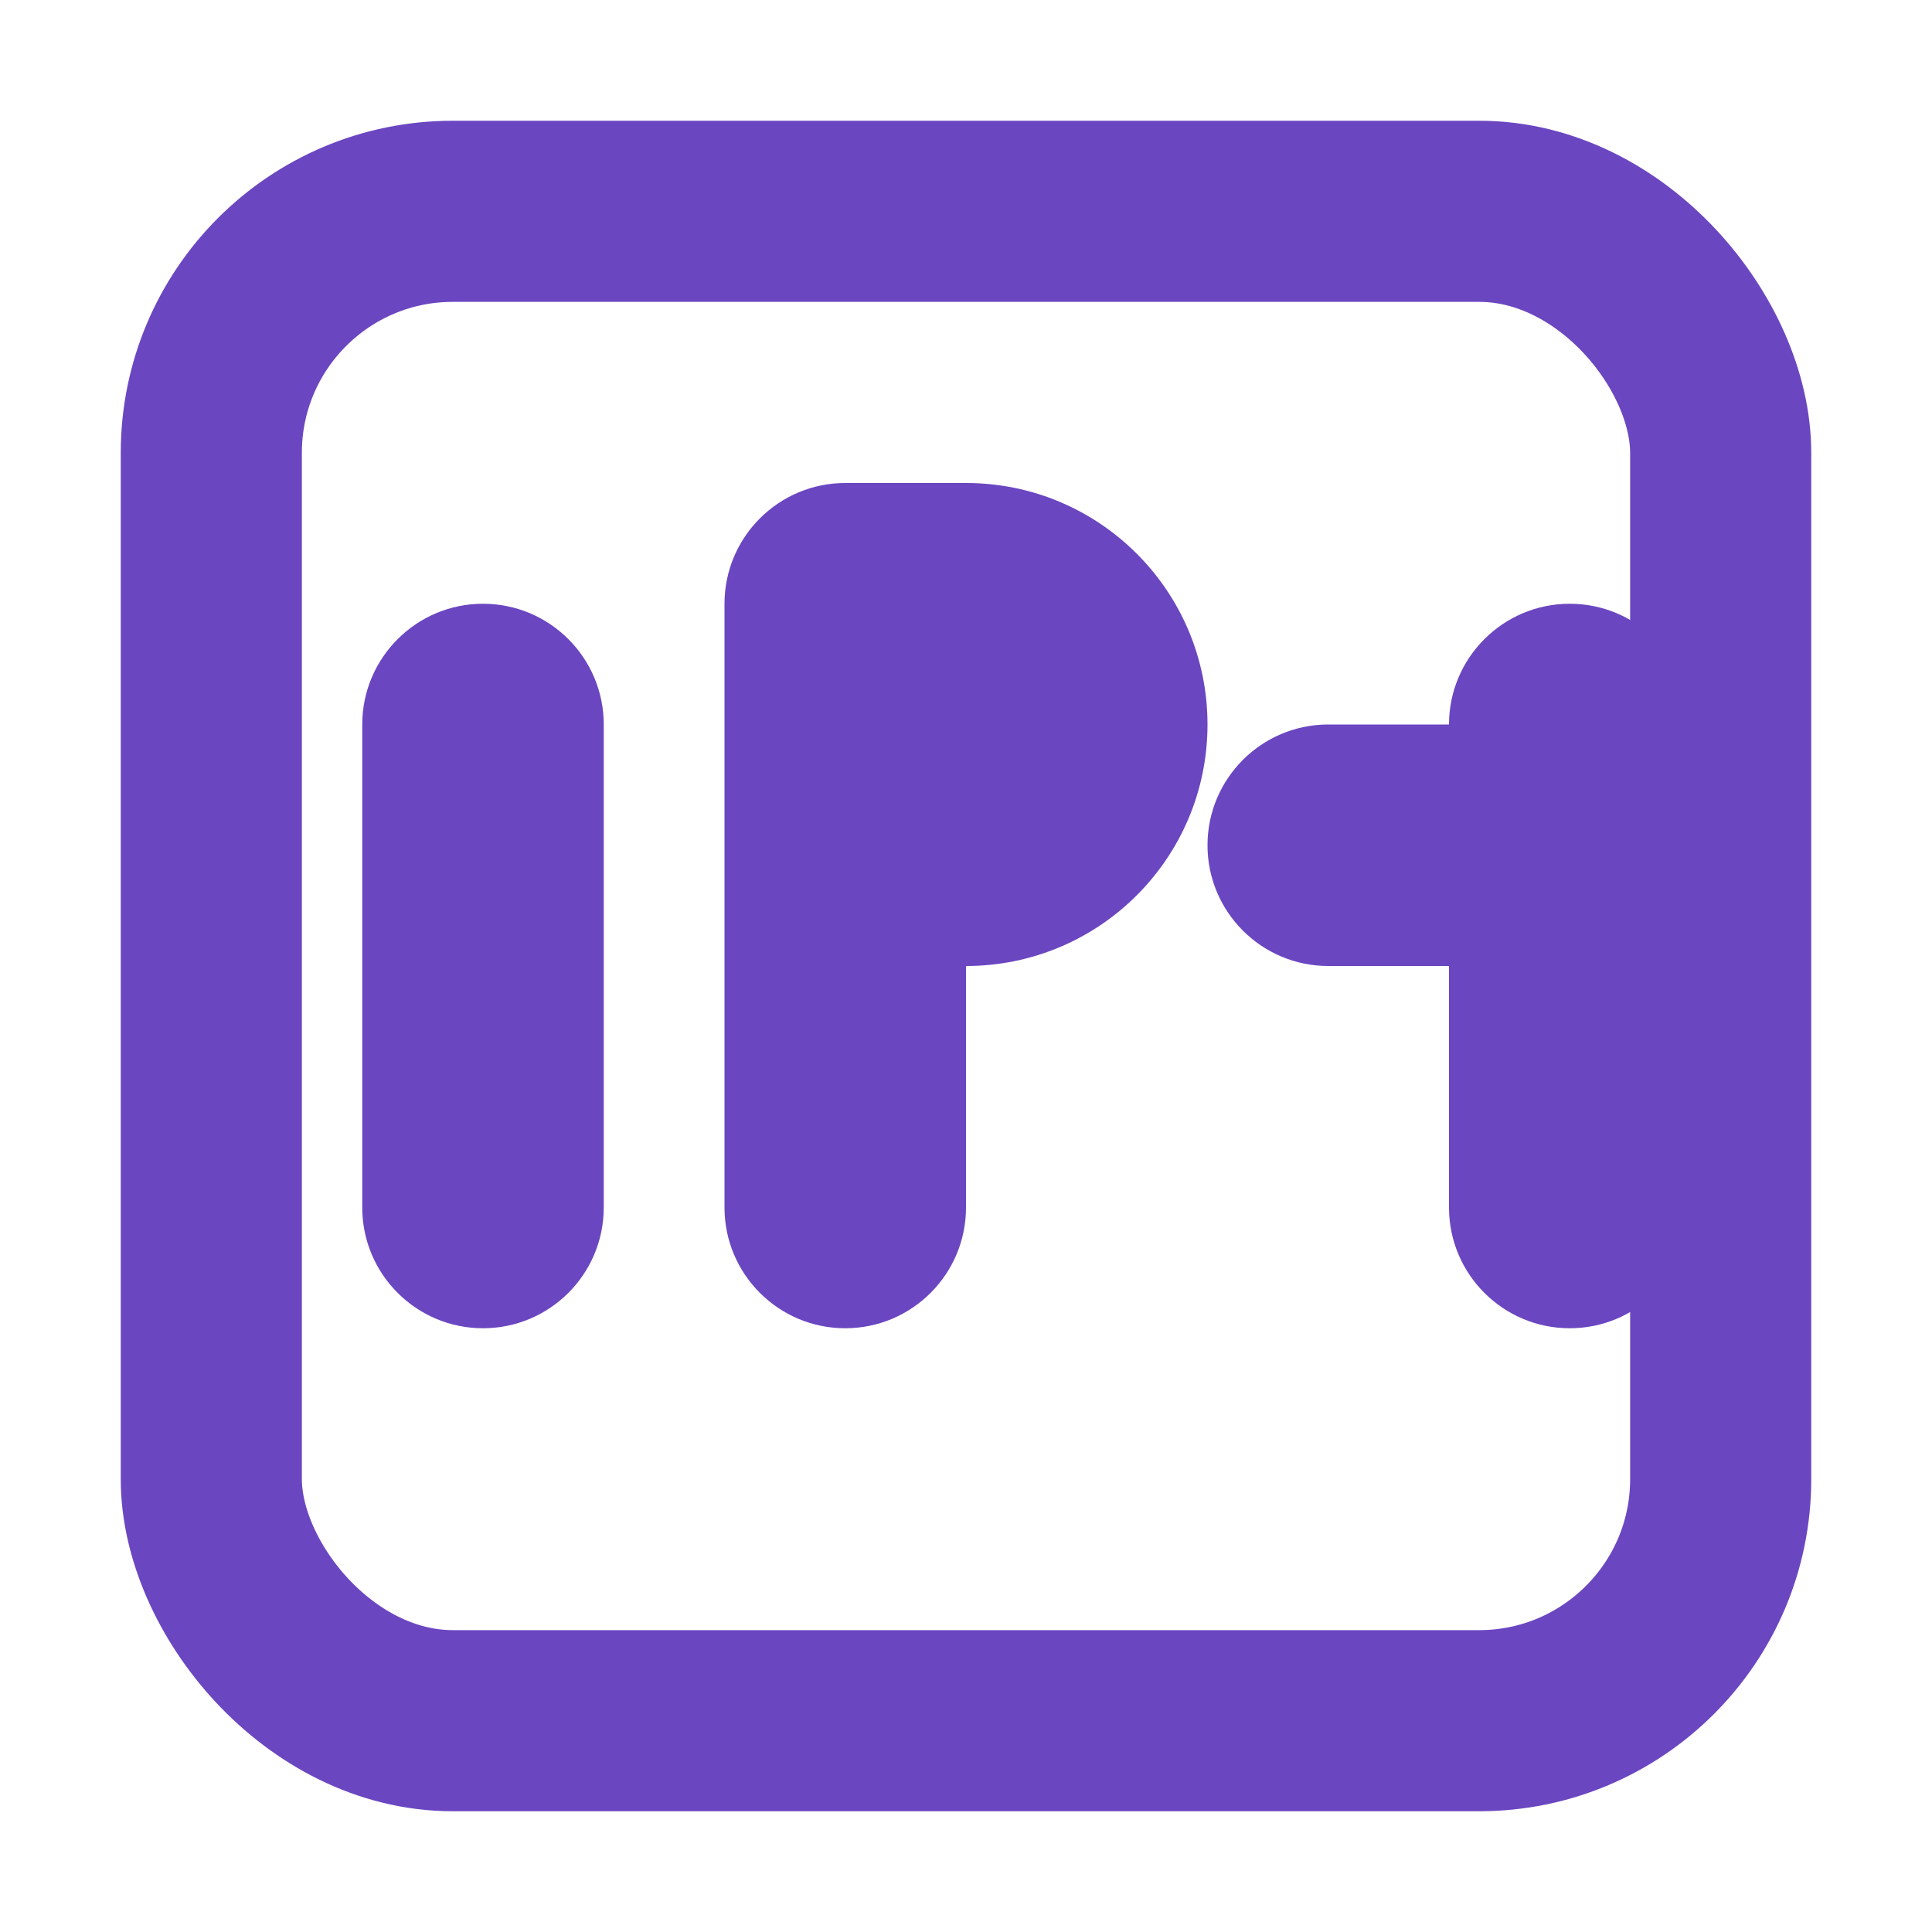 <?xml version="1.0" encoding="UTF-8"?>
<svg width="16px" height="16px" viewBox="0 0 16 16" version="1.1" xmlns="http://www.w3.org/2000/svg">
    <title>CAPTCHA Icon</title>
    <g stroke="none" stroke-width="1" fill="none" fill-rule="evenodd">
        <rect stroke="#6B46C1" stroke-width="1.5" x="1.75" y="1.75" width="12.5" height="12.5" rx="2"></rect>
        <path d="M4,5 C4.552,5 5,5.448 5,6 L5,10 C5,10.552 4.552,11 4,11 C3.448,11 3,10.552 3,10 L3,6 C3,5.448 3.448,5 4,5 Z" fill="#6B46C1"></path>
        <path d="M8,4 C9.105,4 10,4.895 10,6 C10,7.105 9.105,8 8,8 L8,10 C8,10.552 7.552,11 7,11 C6.448,11 6,10.552 6,10 L6,5 C6,4.448 6.448,4 7,4 L8,4 Z" fill="#6B46C1"></path>
        <path d="M13,5 C13.552,5 14,5.448 14,6 L14,10 C14,10.552 13.552,11 13,11 C12.448,11 12,10.552 12,10 L12,8 L11,8 C10.448,8 10,7.552 10,7 C10,6.448 10.448,6 11,6 L12,6 L12,6 L12,6 C12,5.448 12.448,5 13,5 Z" fill="#6B46C1"></path>
    </g>
</svg>
